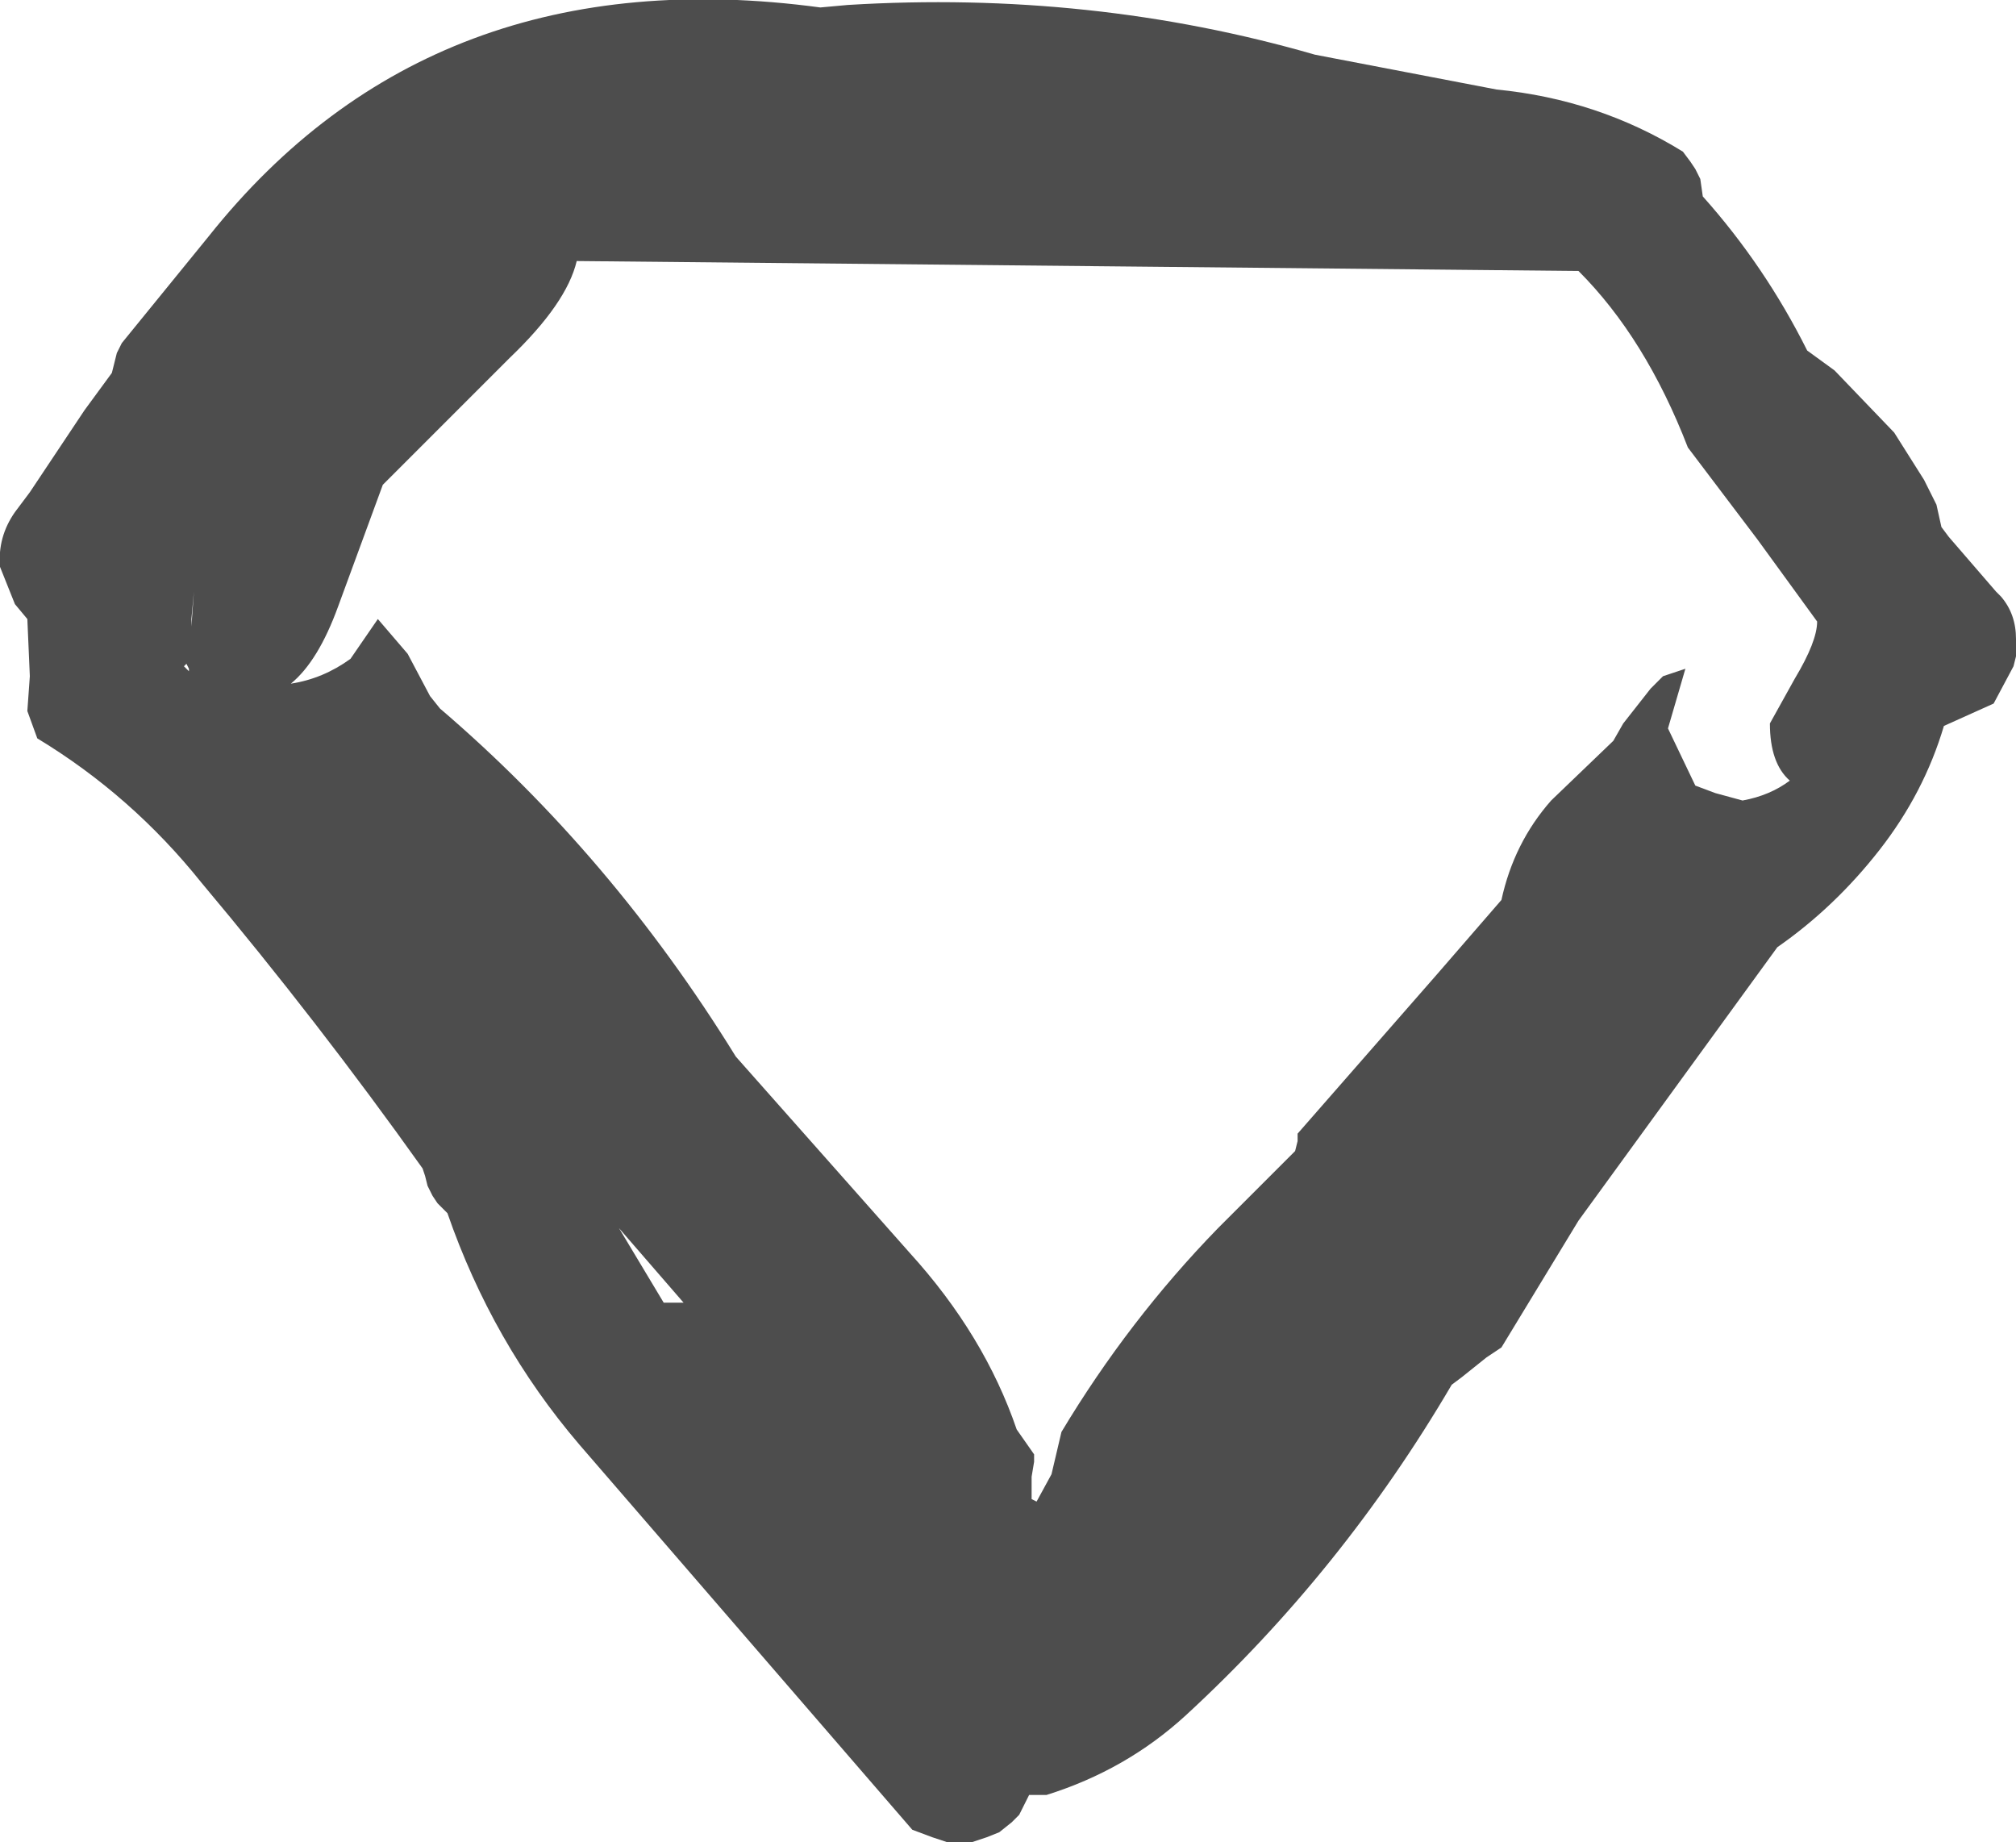 <?xml version="1.0" encoding="UTF-8" standalone="no"?>
<svg xmlns:ffdec="https://www.free-decompiler.com/flash" xmlns:xlink="http://www.w3.org/1999/xlink" ffdec:objectType="shape" height="37.05px" width="40.55px" xmlns="http://www.w3.org/2000/svg">
  <g transform="matrix(1.0, 0.0, 0.0, 1.0, 50.6, 14.25)">
    <path d="M-46.85 -0.9 L-46.9 -0.85 -46.8 -0.75 -46.8 -0.8 -46.85 -0.9 M-48.35 -6.75 L-48.3 -6.95 -48.25 -7.15 -48.15 -7.35 -46.4 -9.5 Q-41.9 -15.15 -34.1 -14.1 L-33.55 -14.15 Q-28.65 -14.45 -24.15 -13.15 L-20.5 -12.45 Q-18.45 -12.25 -16.75 -11.2 L-16.6 -11.0 -16.5 -10.85 -16.4 -10.65 -16.35 -10.3 Q-15.1 -8.9 -14.25 -7.2 L-13.7 -6.8 -12.5 -5.55 -11.9 -4.6 -11.8 -4.4 -11.65 -4.1 -11.55 -3.65 -11.4 -3.45 -10.45 -2.35 -10.35 -2.25 Q-10.05 -1.9 -10.05 -1.4 L-10.05 -1.05 -10.1 -0.85 -10.5 -0.1 -11.5 0.35 Q-11.9 1.7 -12.8 2.85 -13.7 4.0 -14.85 4.8 L-18.85 10.3 -20.4 12.85 -20.7 13.05 -21.2 13.45 -21.4 13.6 Q-23.6 17.35 -26.75 20.25 -27.95 21.35 -29.55 21.85 L-29.9 21.85 -30.1 22.25 -30.25 22.4 -30.5 22.6 -30.75 22.7 -31.05 22.8 -31.55 22.8 -31.85 22.7 -32.25 22.55 -38.95 14.8 Q-40.7 12.75 -41.6 10.15 L-41.8 9.95 -41.9 9.8 -42.0 9.6 -42.05 9.4 -42.1 9.25 Q-44.2 6.3 -46.55 3.5 -47.95 1.75 -49.85 0.6 L-50.05 0.05 -50.0 -0.65 -50.05 -1.8 -50.3 -2.1 -50.6 -2.85 Q-50.65 -3.45 -50.3 -3.95 L-50.0 -4.35 -48.9 -6.0 -48.35 -6.75 M-46.75 -1.65 L-46.75 -1.8 -46.7 -2.35 -46.75 -1.65 M-44.75 -0.5 Q-44.1 -0.6 -43.55 -1.0 L-43.0 -1.8 -42.4 -1.1 -41.95 -0.25 -41.75 0.0 Q-38.3 2.95 -35.8 7.0 L-32.3 10.95 Q-30.8 12.6 -30.15 14.5 L-29.8 15.0 -29.8 15.15 -29.85 15.45 -29.85 15.55 -29.85 15.9 -29.75 15.95 -29.45 15.4 -29.25 14.55 Q-27.9 12.3 -26.1 10.45 L-24.55 8.9 -24.5 8.7 -24.5 8.55 -21.7 5.35 -20.4 3.85 Q-20.15 2.7 -19.4 1.85 L-18.15 0.65 -17.95 0.3 -17.4 -0.4 -17.15 -0.65 -16.85 -0.75 -16.7 -0.8 -17.05 0.4 -16.5 1.55 -16.1 1.7 -15.55 1.85 Q-15.0 1.75 -14.6 1.45 -15.0 1.1 -15.0 0.3 L-14.5 -0.6 Q-14.05 -1.35 -14.05 -1.75 L-15.25 -3.4 -16.65 -5.25 Q-17.5 -7.45 -18.85 -8.8 L-39.0 -9.0 Q-39.2 -8.15 -40.35 -7.05 L-42.9 -4.5 -43.8 -2.05 Q-44.2 -0.95 -44.75 -0.5 M-38.15 10.45 L-37.25 11.95 -36.85 11.95 -38.15 10.45" fill="#4d4d4d" fill-rule="evenodd" stroke="none"/>
  </g>
</svg>
